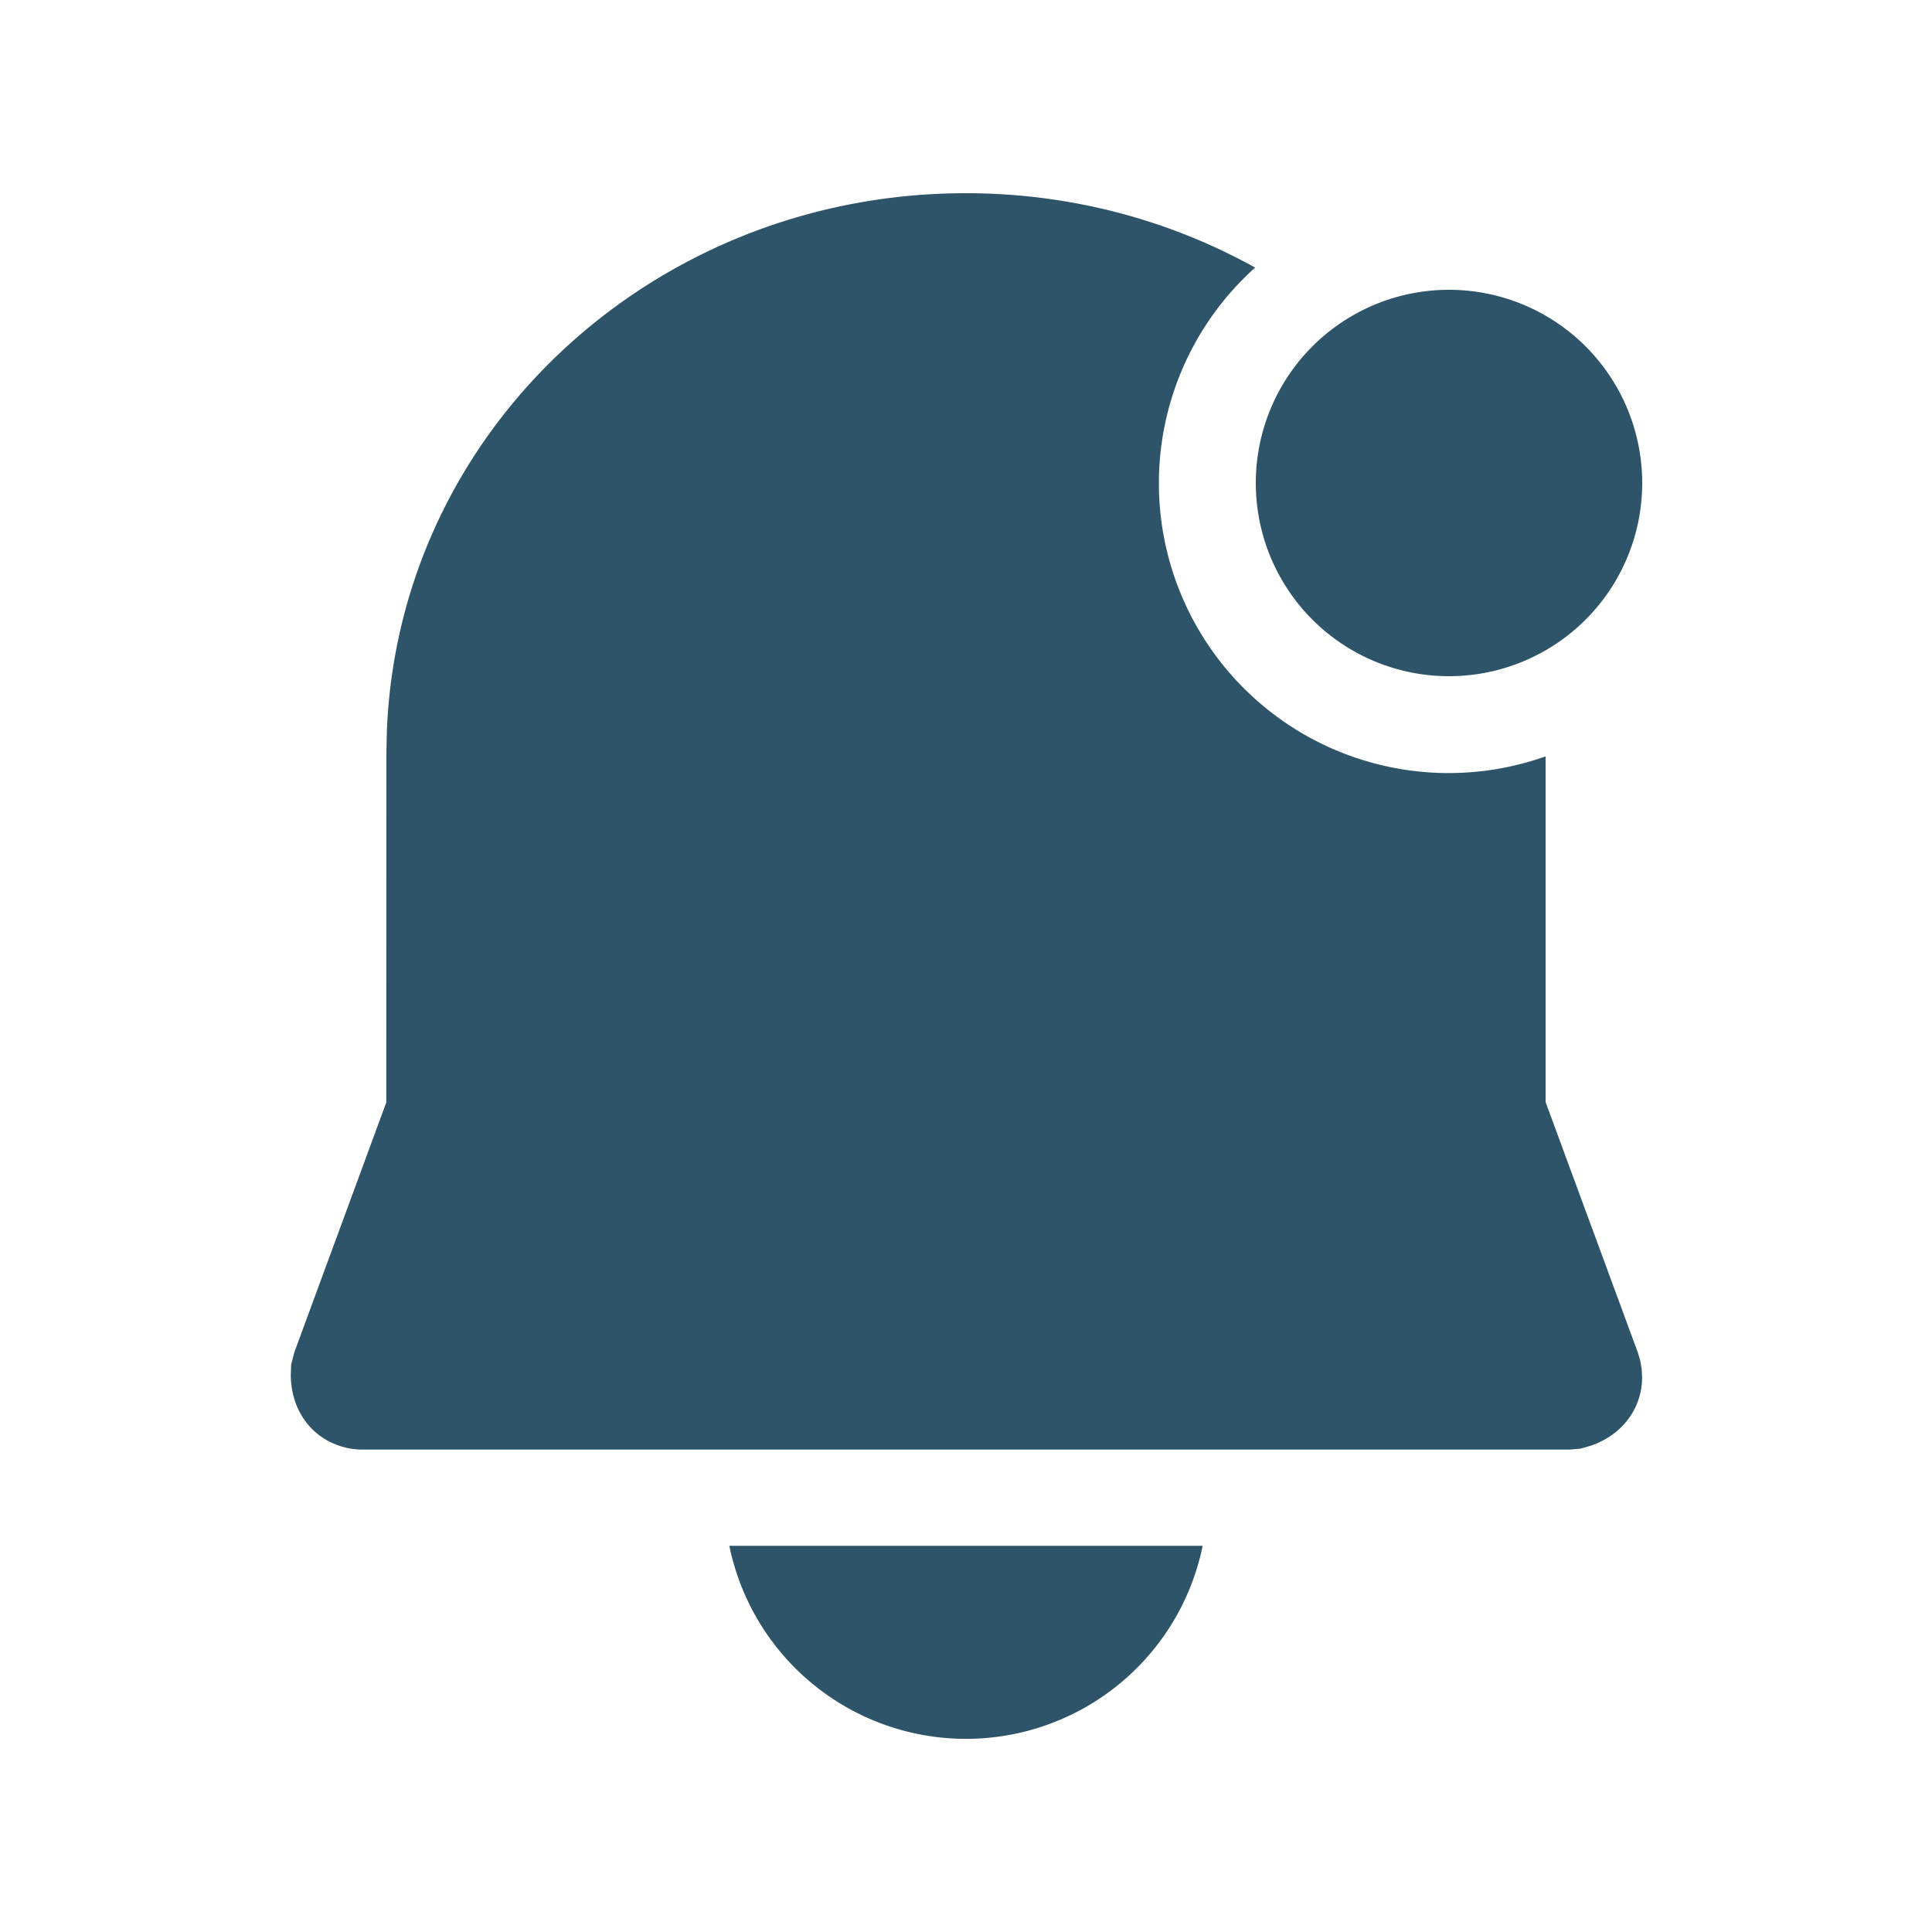 <svg xmlns="http://www.w3.org/2000/svg" width="40" height="40" viewBox="0 0 20 20"><path fill="#2d5469" d="M12.45 16.002a2.501 2.501 0 0 1-4.9 0h4.9ZM9.998 2c1.09 0 2.113.28 2.995.77A3 3 0 0 0 16 7.83v3.579l.953 2.587l.026.085l.015.086l.005.089c0 .315-.195.59-.522.707l-.113.033l-.115.01H3.752a.75.75 0 0 1-.26-.047c-.287-.105-.475-.372-.482-.716l.004-.117l.034-.13l.951-2.584L4 7.793l.005-.225C4.127 4.451 6.77 2 9.998 2ZM15 7a2 2 0 1 0 0-4a2 2 0 0 0 0 4Z"/></svg>